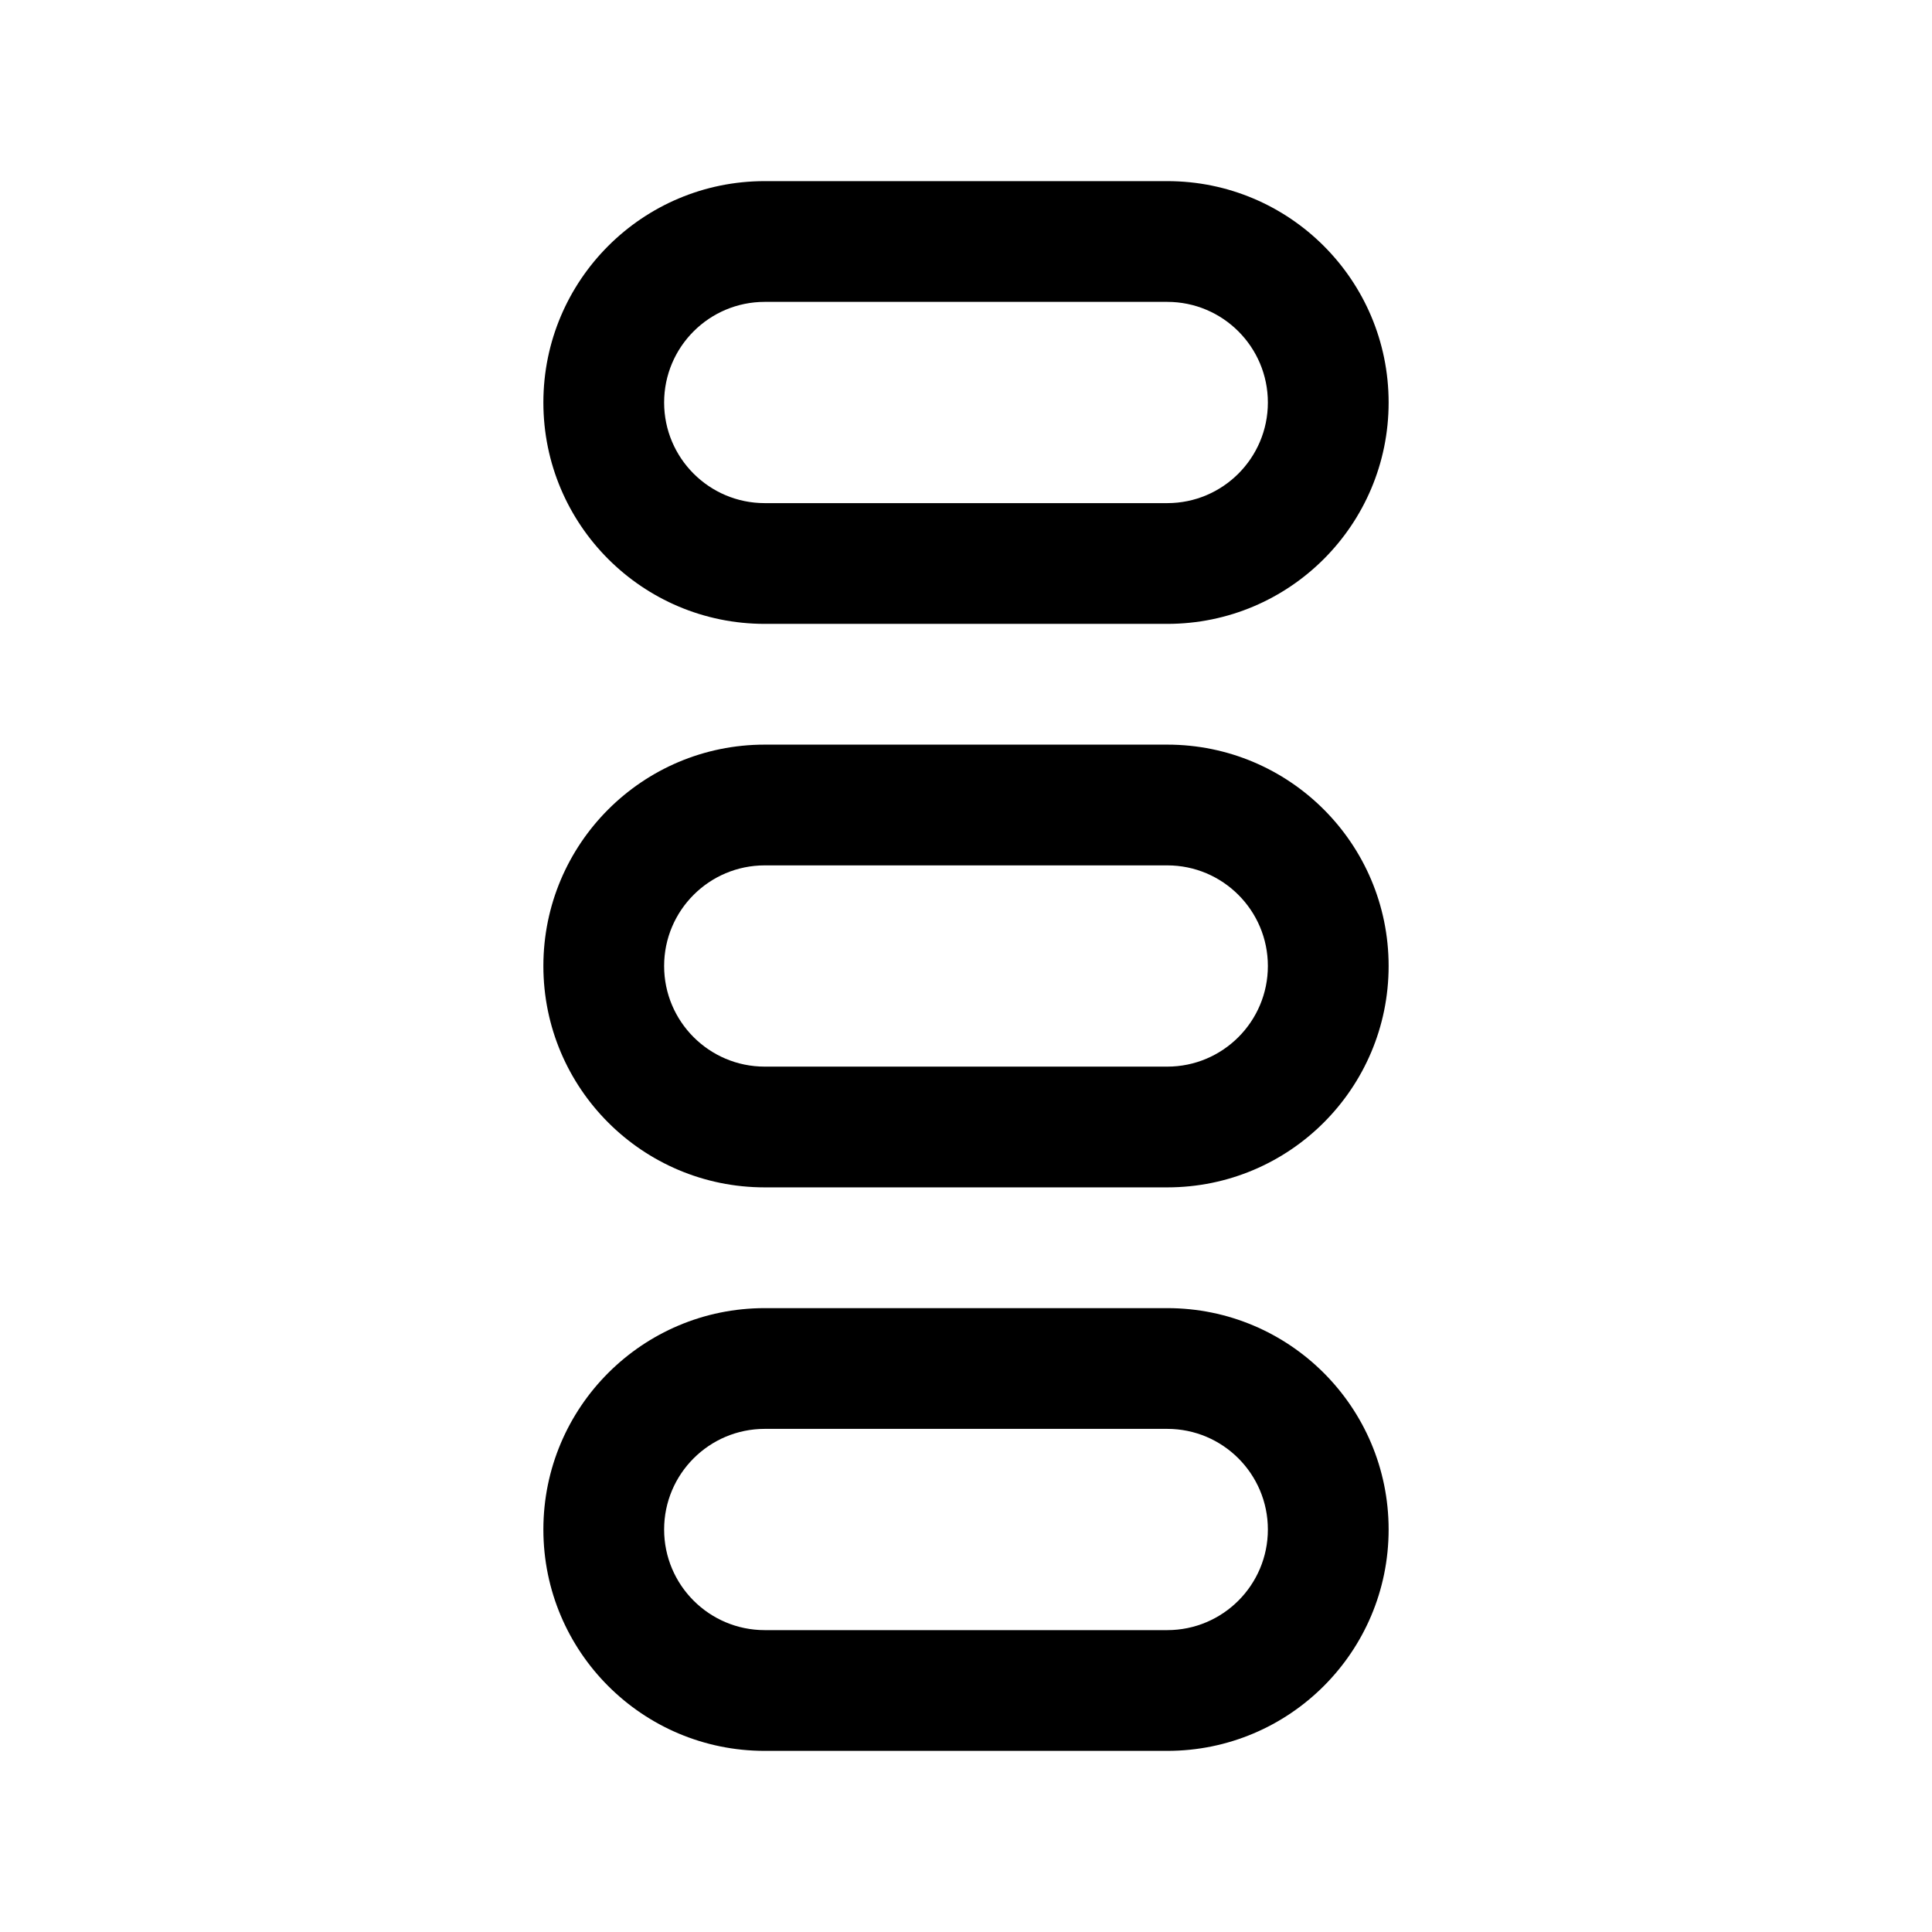 <svg width="24" height="24" viewBox="0 0 24 24" fill="none" xmlns="http://www.w3.org/2000/svg">
<path fill-rule="evenodd" clip-rule="evenodd" d="M9.5 21.75C7.981 21.75 6.75 20.519 6.75 19C6.75 17.481 7.981 16.25 9.5 16.25H14.5C16.019 16.25 17.25 17.481 17.25 19C17.25 20.519 16.019 21.75 14.5 21.75H9.5ZM15.75 19C15.75 18.31 15.19 17.75 14.5 17.75H9.5C8.81 17.75 8.25 18.31 8.25 19C8.25 19.69 8.81 20.25 9.5 20.25H14.5C15.19 20.25 15.75 19.69 15.75 19Z" fill="currentColor"/>
<path fill-rule="evenodd" clip-rule="evenodd" d="M9.5 14.75C7.981 14.75 6.75 13.519 6.75 12C6.75 10.481 7.981 9.25 9.5 9.25H14.5C16.019 9.25 17.25 10.481 17.25 12C17.25 13.519 16.019 14.75 14.5 14.75H9.5ZM15.75 12C15.75 11.31 15.19 10.75 14.5 10.75H9.5C8.81 10.75 8.25 11.31 8.25 12C8.25 12.69 8.81 13.25 9.5 13.25H14.5C15.19 13.25 15.75 12.69 15.75 12Z" fill="currentColor"/>
<path fill-rule="evenodd" clip-rule="evenodd" d="M6.75 5C6.75 3.481 7.981 2.25 9.5 2.25H14.5C16.019 2.25 17.25 3.481 17.25 5C17.25 6.519 16.019 7.75 14.5 7.75H9.5C7.981 7.75 6.75 6.519 6.75 5ZM14.5 6.25C15.19 6.25 15.75 5.69 15.75 5C15.75 4.31 15.19 3.75 14.5 3.75H9.5C8.81 3.75 8.25 4.31 8.25 5C8.25 5.69 8.81 6.25 9.5 6.25H14.5Z" fill="currentColor"/>
</svg>
